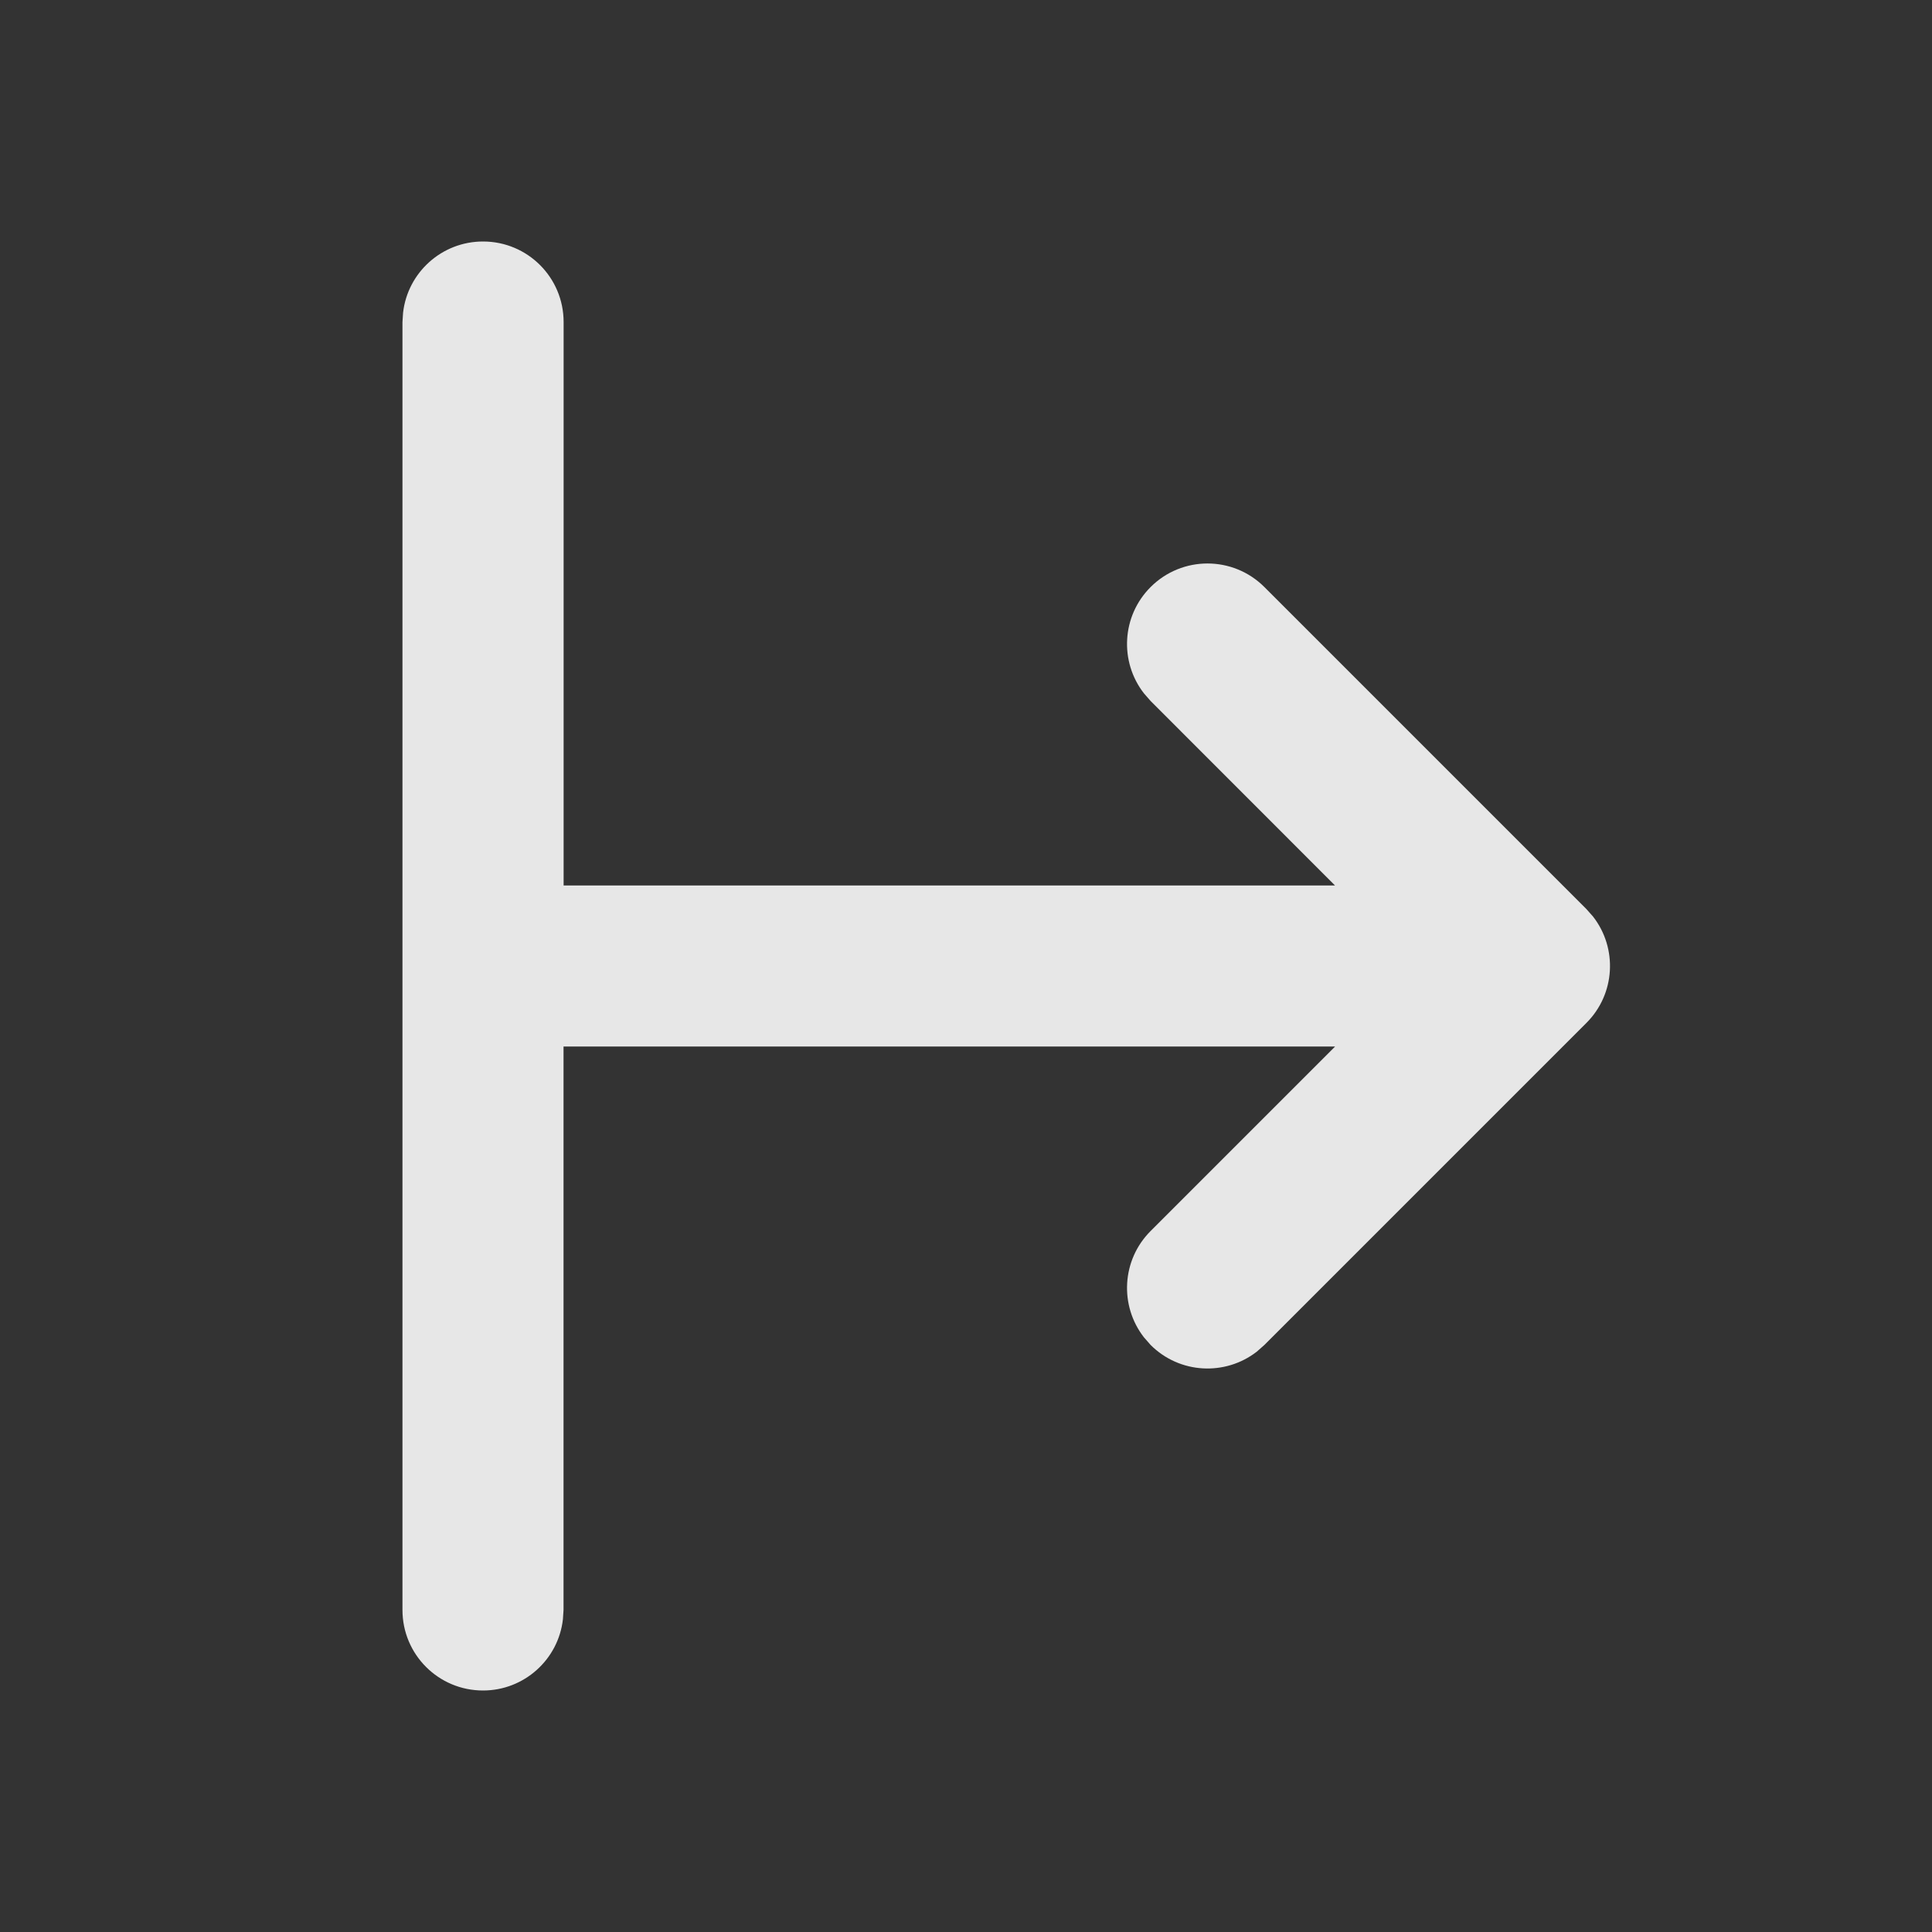 <svg xmlns="http://www.w3.org/2000/svg" width="22" height="22" viewBox="0 0 22 22">
    <rect x="0" y="0" width="22" height="22" fill="#333333" stroke="none"/>
    <g fill="none" fill-opacity=".88" fill-rule="evenodd">
        <g fill="#FFF">
            <g>
                <g>
                    <g>
                        <path d="M5.5 2.75c-.47 0-.858.354-.91.81l-.007.107v14.666c0 .507.41.917.917.917.47 0 .858-.354.91-.81l.007-.107v-6.416h8.786l-2.101 2.101c-.33.33-.356.85-.076 1.21l.076.087c.33.33.85.356 1.21.076l.086-.076 3.667-3.667c.33-.33.356-.85.076-1.21l-.076-.086-3.667-3.667c-.358-.358-.938-.358-1.296 0-.33.33-.356.85-.076 1.21l.076.087 2.1 2.101H6.418V3.667c0-.507-.41-.917-.917-.917z" transform="translate(-1155 -17) translate(1135) translate(15 12) translate(5 5)"/>
                    </g>
                </g>
            </g>
        </g>
    </g>
</svg>
